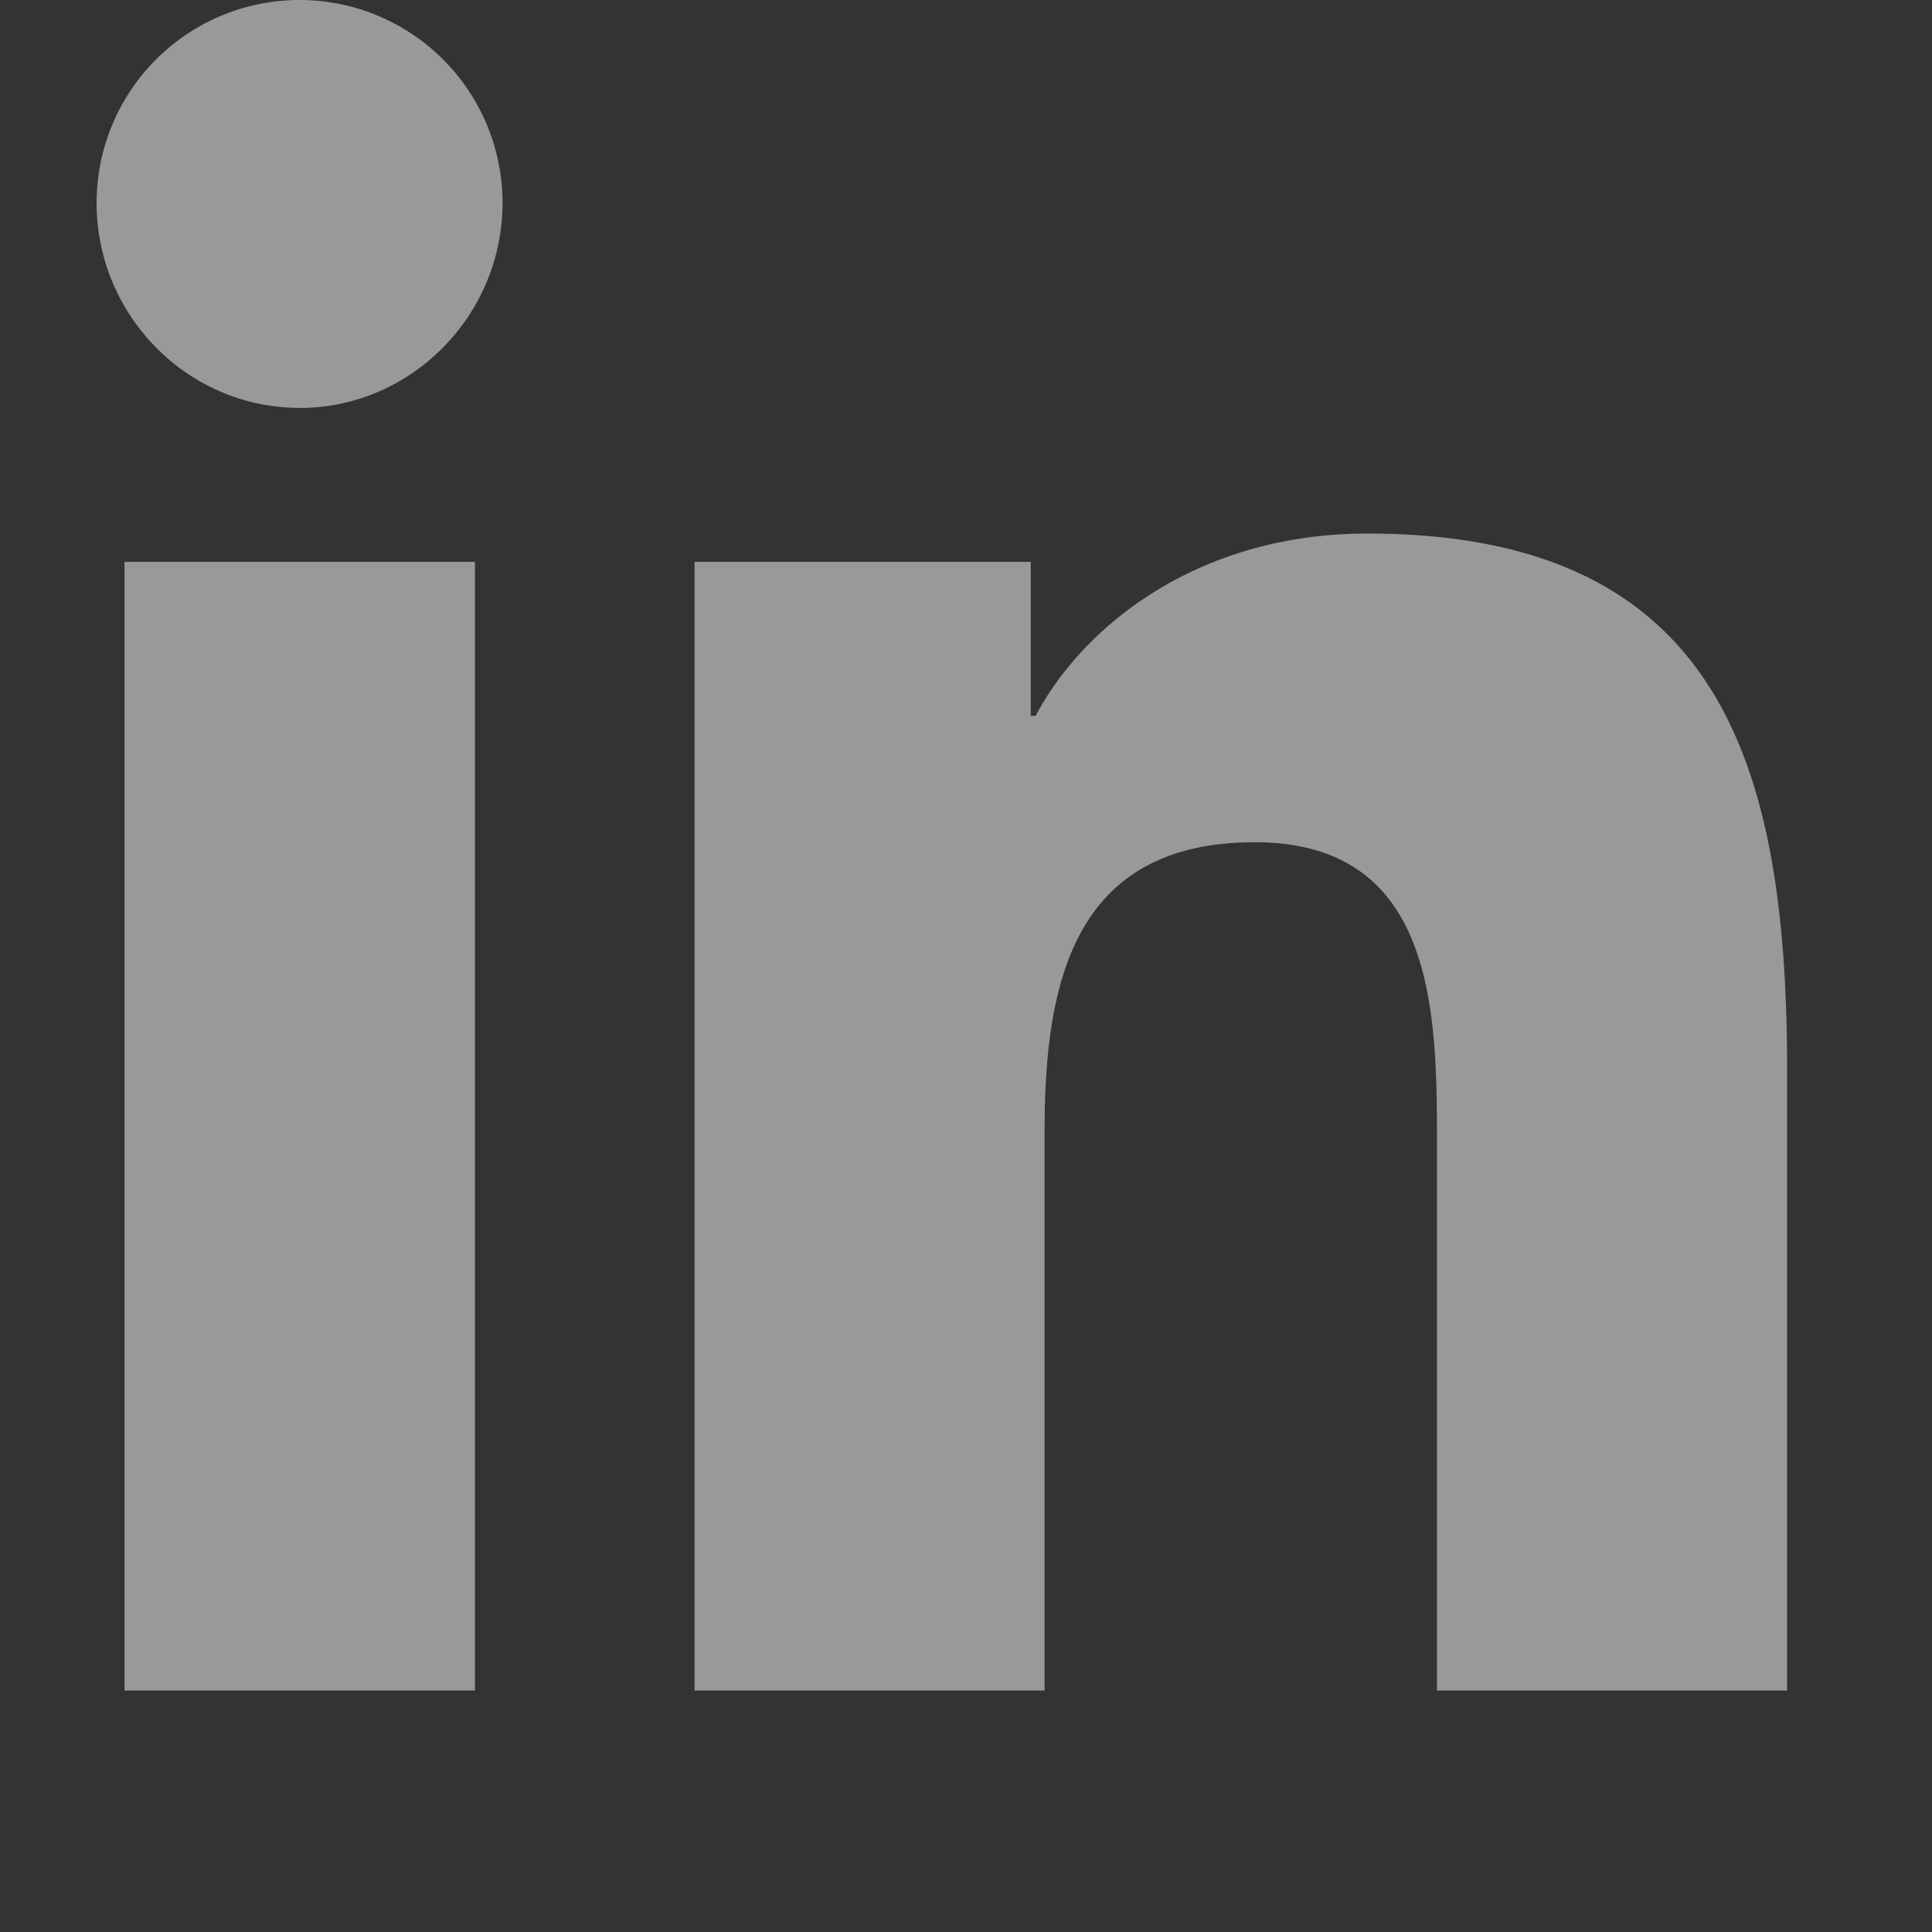 <svg width="18" height="18" viewBox="0 0 18 18" fill="none" xmlns="http://www.w3.org/2000/svg"><rect x="0" y="0" width="18" height="18" fill="#333333" stroke="none"/><path d="M4.426 15.75H1.16V5.235h3.265V15.75zM2.79 3.8C1.746 3.8.9 2.936.9 1.891a1.891 1.891 0 0 1 3.782 0c0 1.045-.848 1.91-1.892 1.91zm13.856 11.95h-3.258v-5.119c0-1.22-.025-2.784-1.698-2.784-1.698 0-1.958 1.325-1.958 2.696v5.207H6.471V5.235h3.132v1.434h.046c.436-.826 1.5-1.698 3.09-1.698 3.304 0 3.911 2.176 3.911 5.003v5.776h-.003z" fill="#fff" opacity=".5"/></svg>